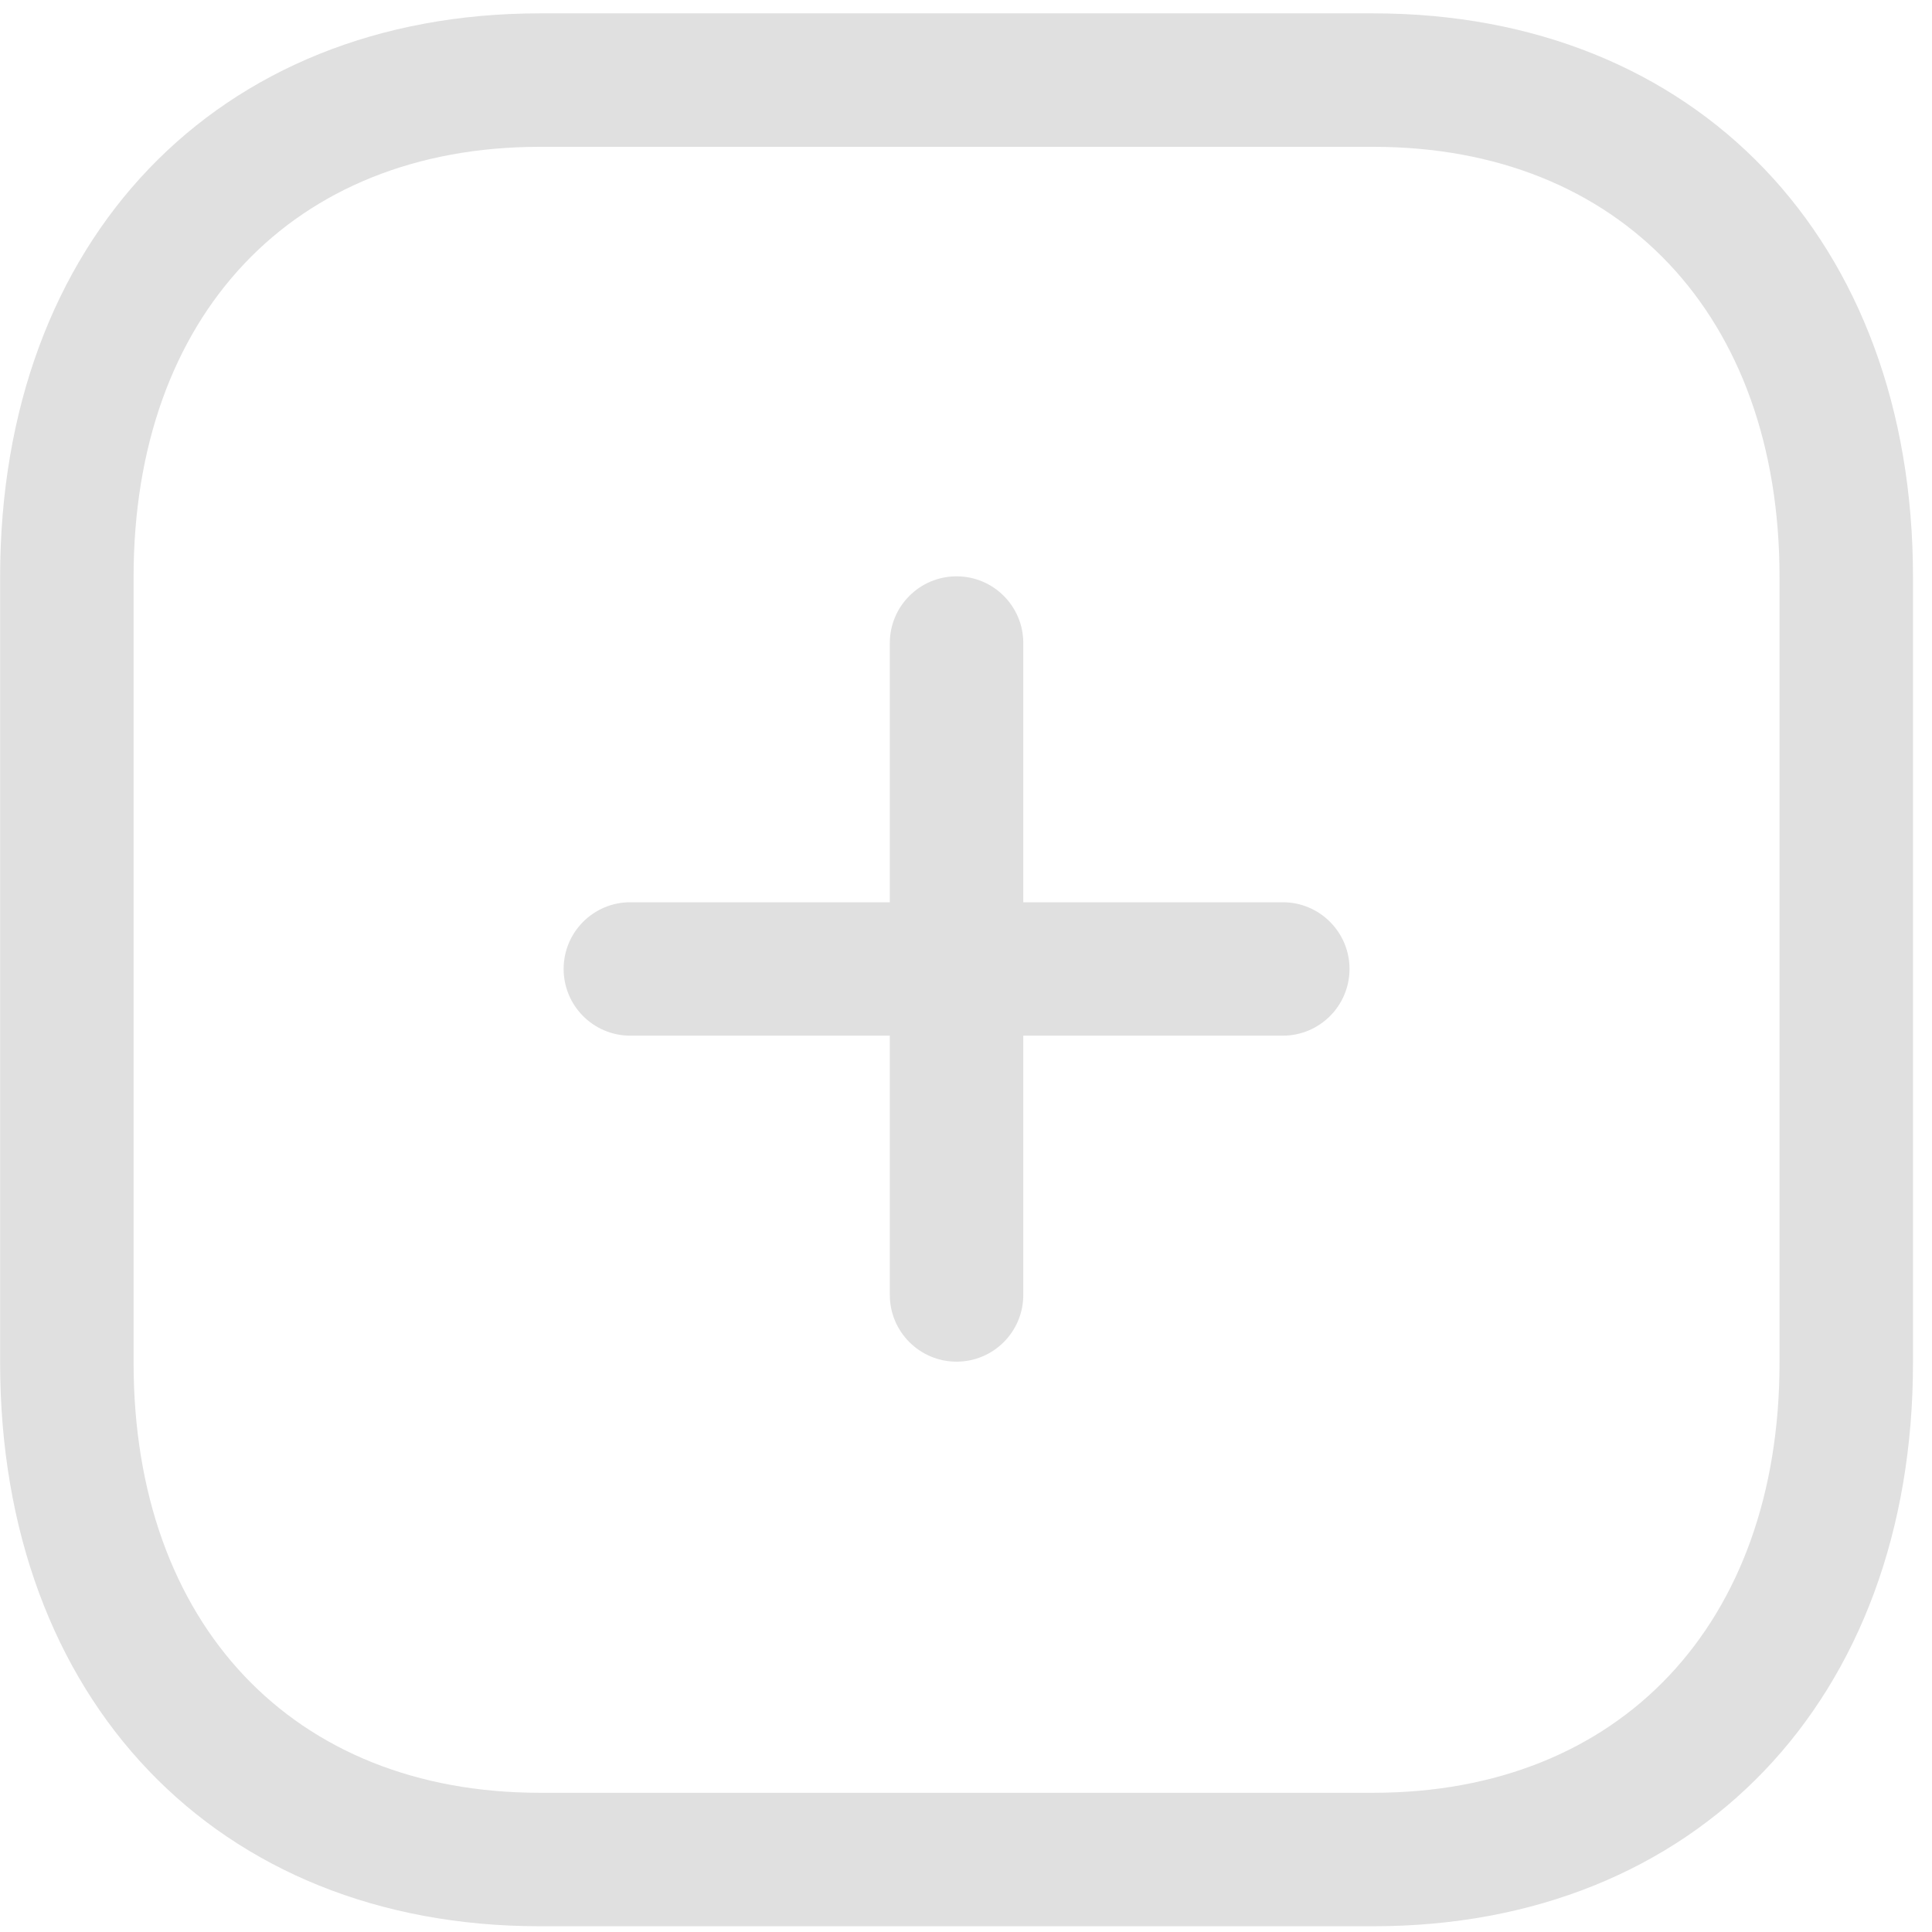 <svg width="49" height="49" viewBox="0 0 49 49" fill="none" xmlns="http://www.w3.org/2000/svg">
<path fill-rule="evenodd" clip-rule="evenodd" d="M24.261 34.535C23.326 34.535 22.568 33.777 22.568 32.842V16.309C22.568 15.375 23.326 14.617 24.261 14.617C25.195 14.617 25.953 15.375 25.953 16.309V32.842C25.953 33.777 25.195 34.535 24.261 34.535Z" fill="#E0E0E0"/>
<path fill-rule="evenodd" clip-rule="evenodd" d="M32.534 26.267H15.987C15.051 26.267 14.295 25.509 14.295 24.575C14.295 23.641 15.051 22.883 15.987 22.883H32.534C33.468 22.883 34.227 23.641 34.227 24.575C34.227 25.509 33.468 26.267 32.534 26.267Z" fill="#E0E0E0"/>
<path fill-rule="evenodd" clip-rule="evenodd" d="M13.687 3.724C7.432 3.724 3.388 8.005 3.388 14.634V34.559C3.388 41.189 7.432 45.469 13.687 45.469H34.835C41.092 45.469 45.133 41.189 45.133 34.559V14.634C45.133 8.005 41.092 3.724 34.835 3.724H13.687ZM34.834 48.854H13.687C5.502 48.854 0.003 43.109 0.003 34.559V14.634C0.003 6.085 5.502 0.339 13.687 0.339H34.834C43.019 0.339 48.518 6.085 48.518 14.634V34.559C48.518 43.109 43.019 48.854 34.834 48.854Z" fill="#E0E0E0"/>
</svg>
